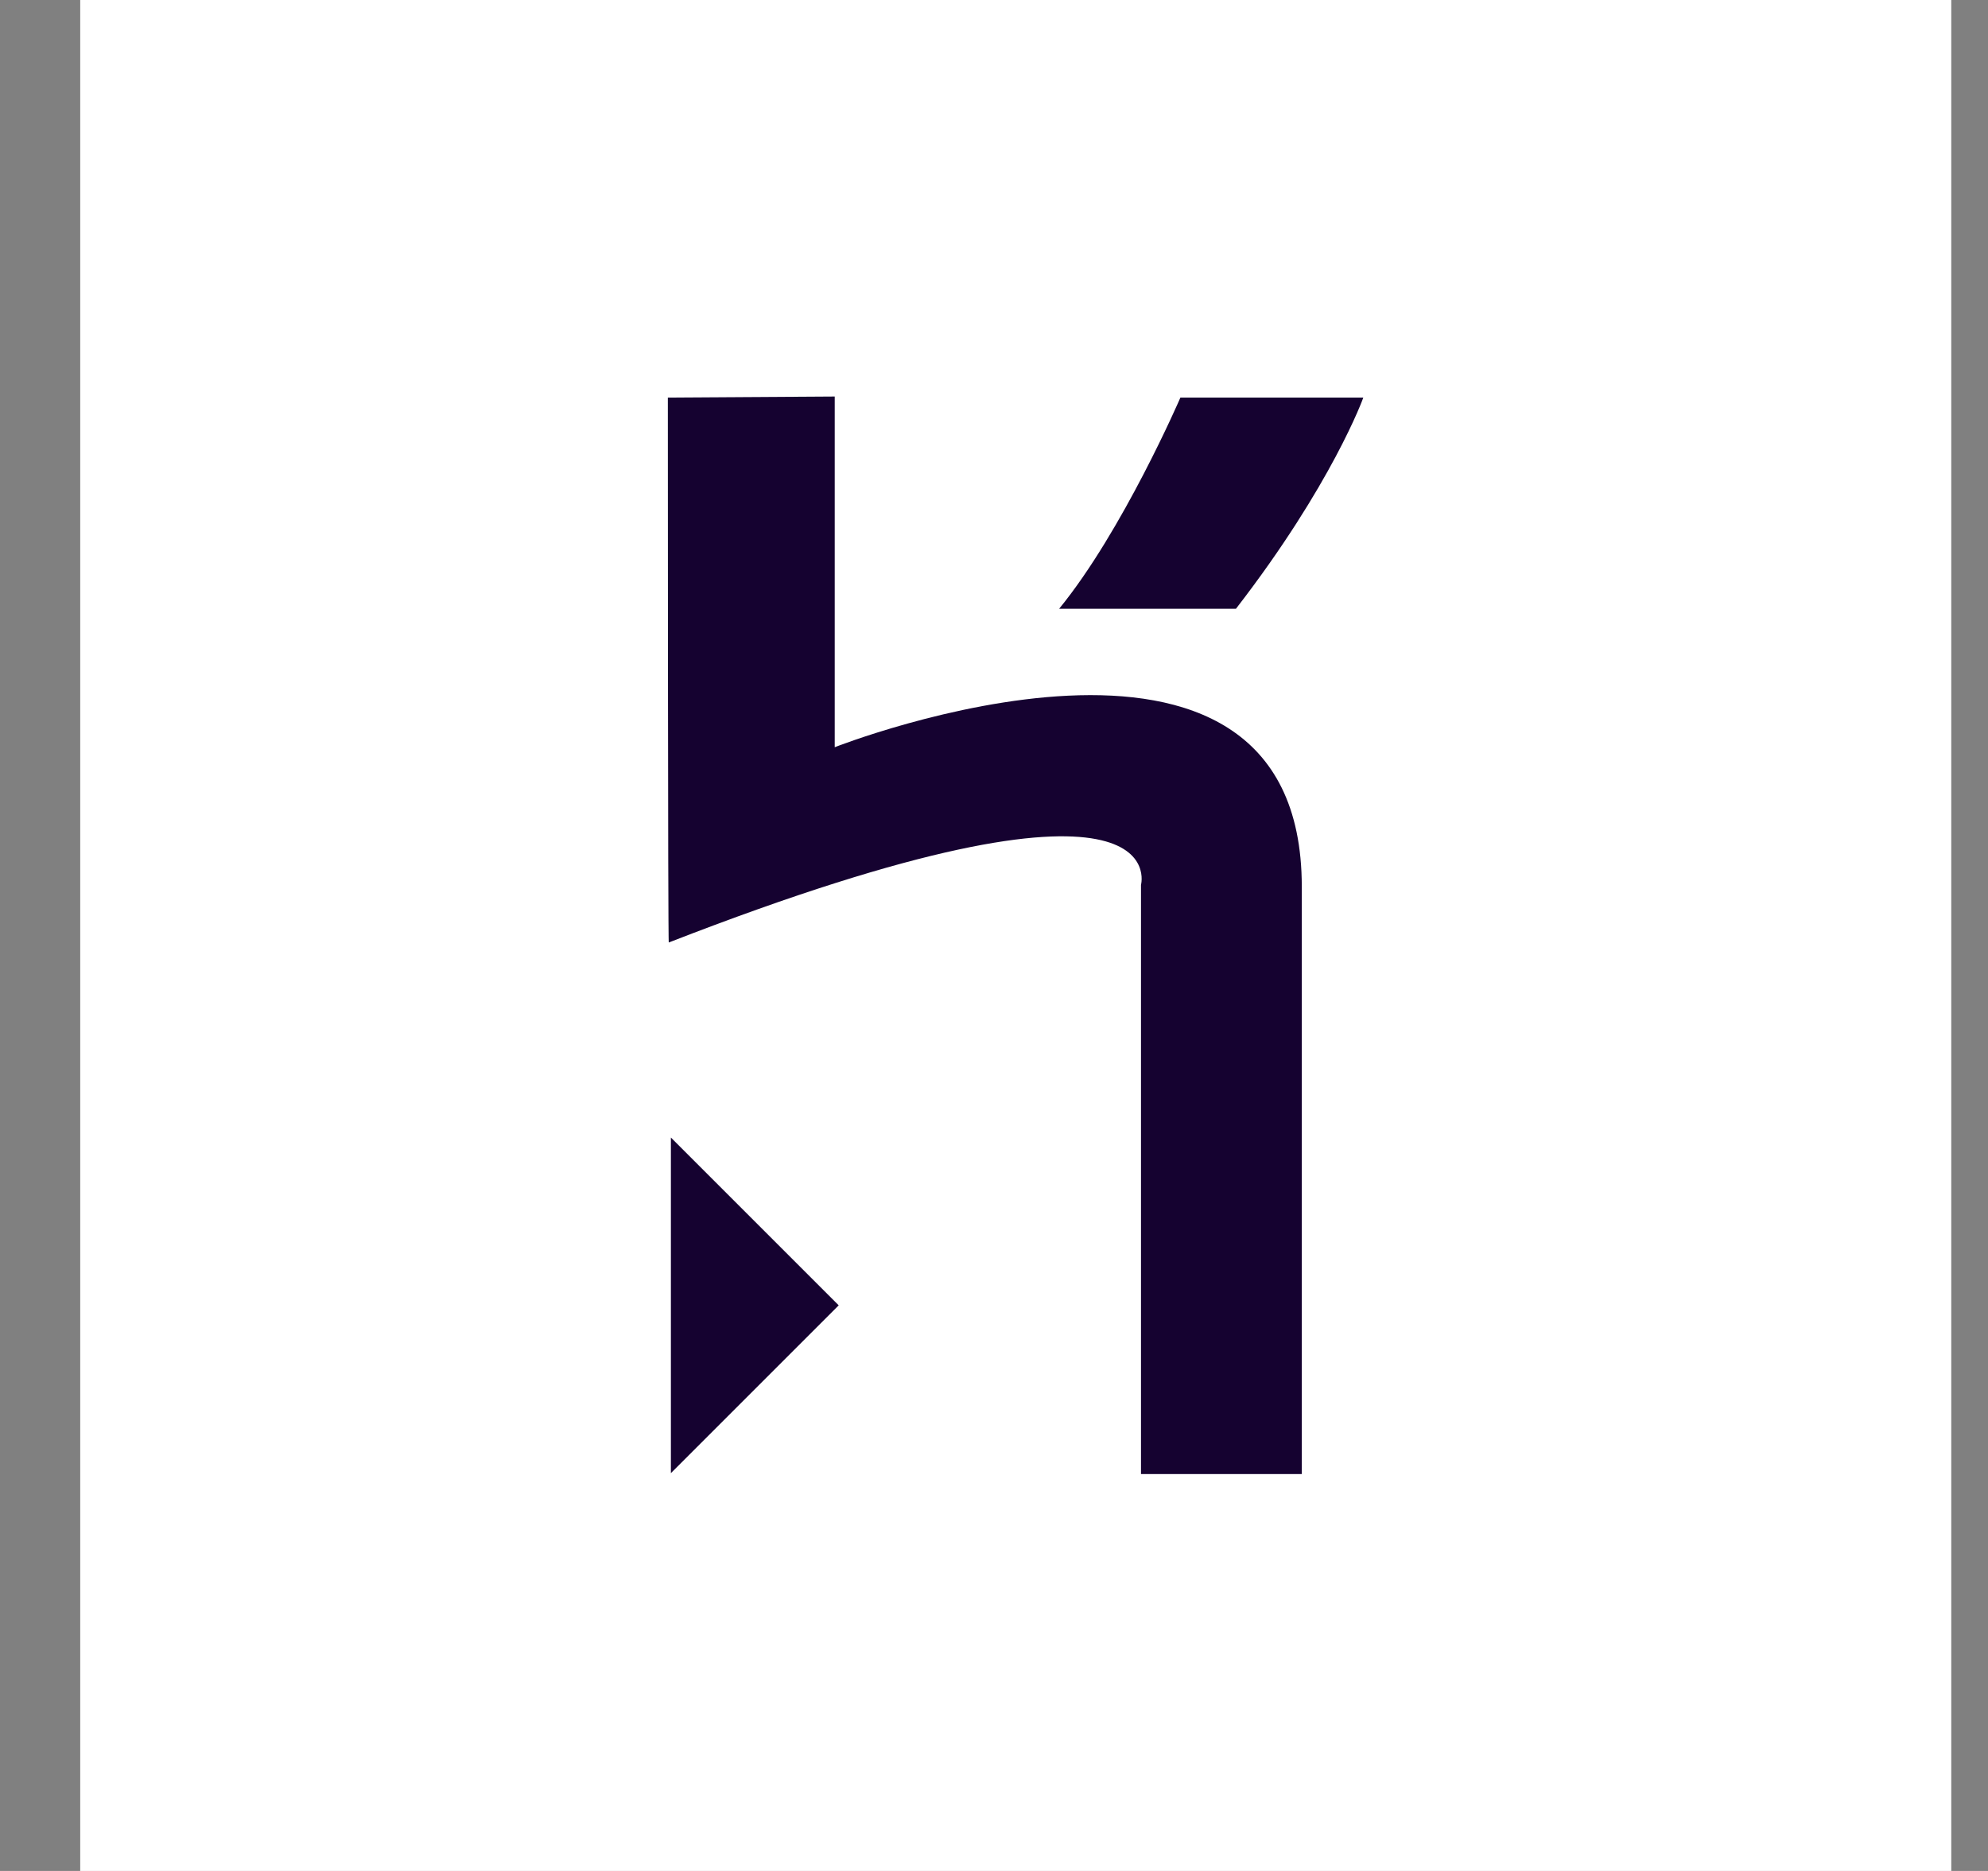 <svg xmlns="http://www.w3.org/2000/svg" width="17" height="16" fill="none" viewBox="0 0 17 16"><rect x="0" y="0" width="17" height="16" fill="#808080" stroke="none"/><path fill="#fff" d="M0.686 0H16.686V16H0.686V0Z"/><path fill="#150230" d="M9.757 12.606V7.567C9.757 7.567 10.084 6.361 5.719 8.06C5.711 8.082 5.711 3.4 5.711 3.4L7.138 3.391V6.39C7.138 6.39 11.132 4.817 11.132 7.583V12.606H9.757ZM10.569 5.206H9.057C9.601 4.541 10.094 3.4 10.094 3.4H11.658C11.659 3.4 11.391 4.143 10.569 5.206ZM5.737 12.598V9.728L7.172 11.163L5.737 12.598Z"/></svg>